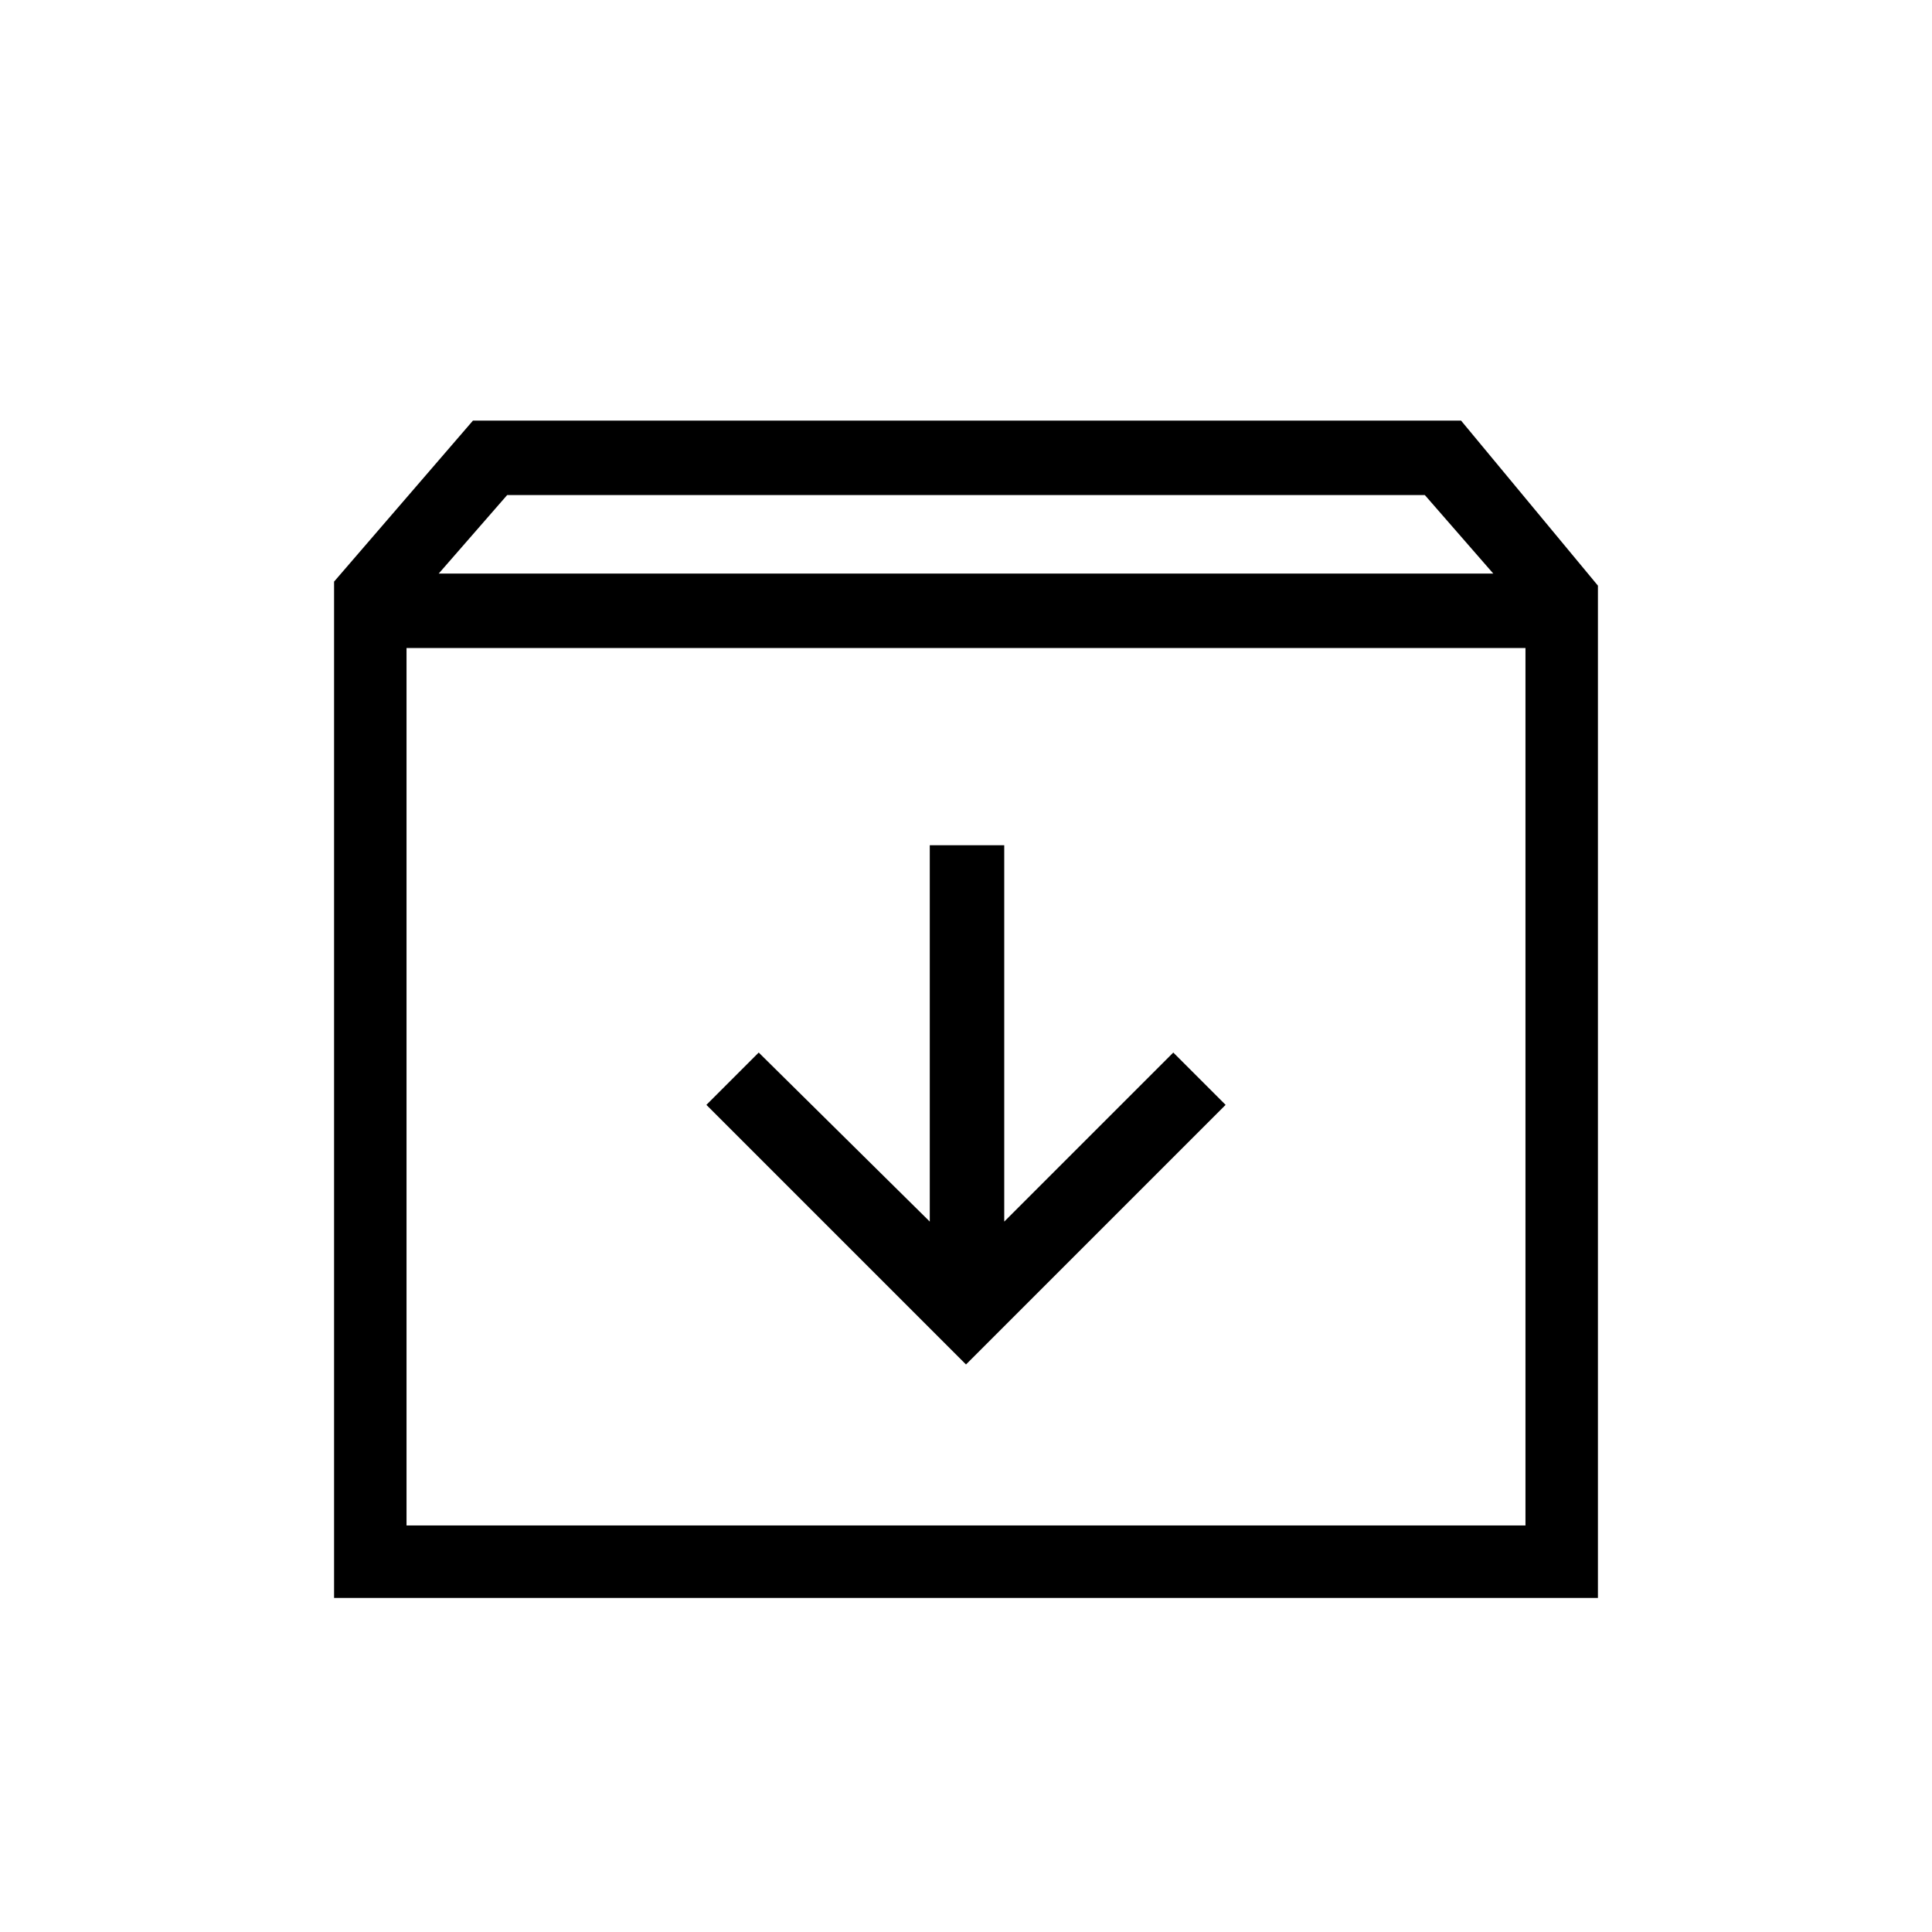 <svg xmlns="http://www.w3.org/2000/svg" height="24" width="24"><path d="M4.15 19.85V7.225l1.725-2H18.15l1.7 2.05V19.85Zm1.3-12.725h13.1l-.85-.975H6.3Zm-.4 11.825h13.9V8.05H5.05Zm6.95-2 3.225-3.225-.65-.65-2.1 2.1V10.5h-.925v4.675l-2.125-2.1-.65.65Zm-6.95 2V8.05v10.9Z"/></svg>